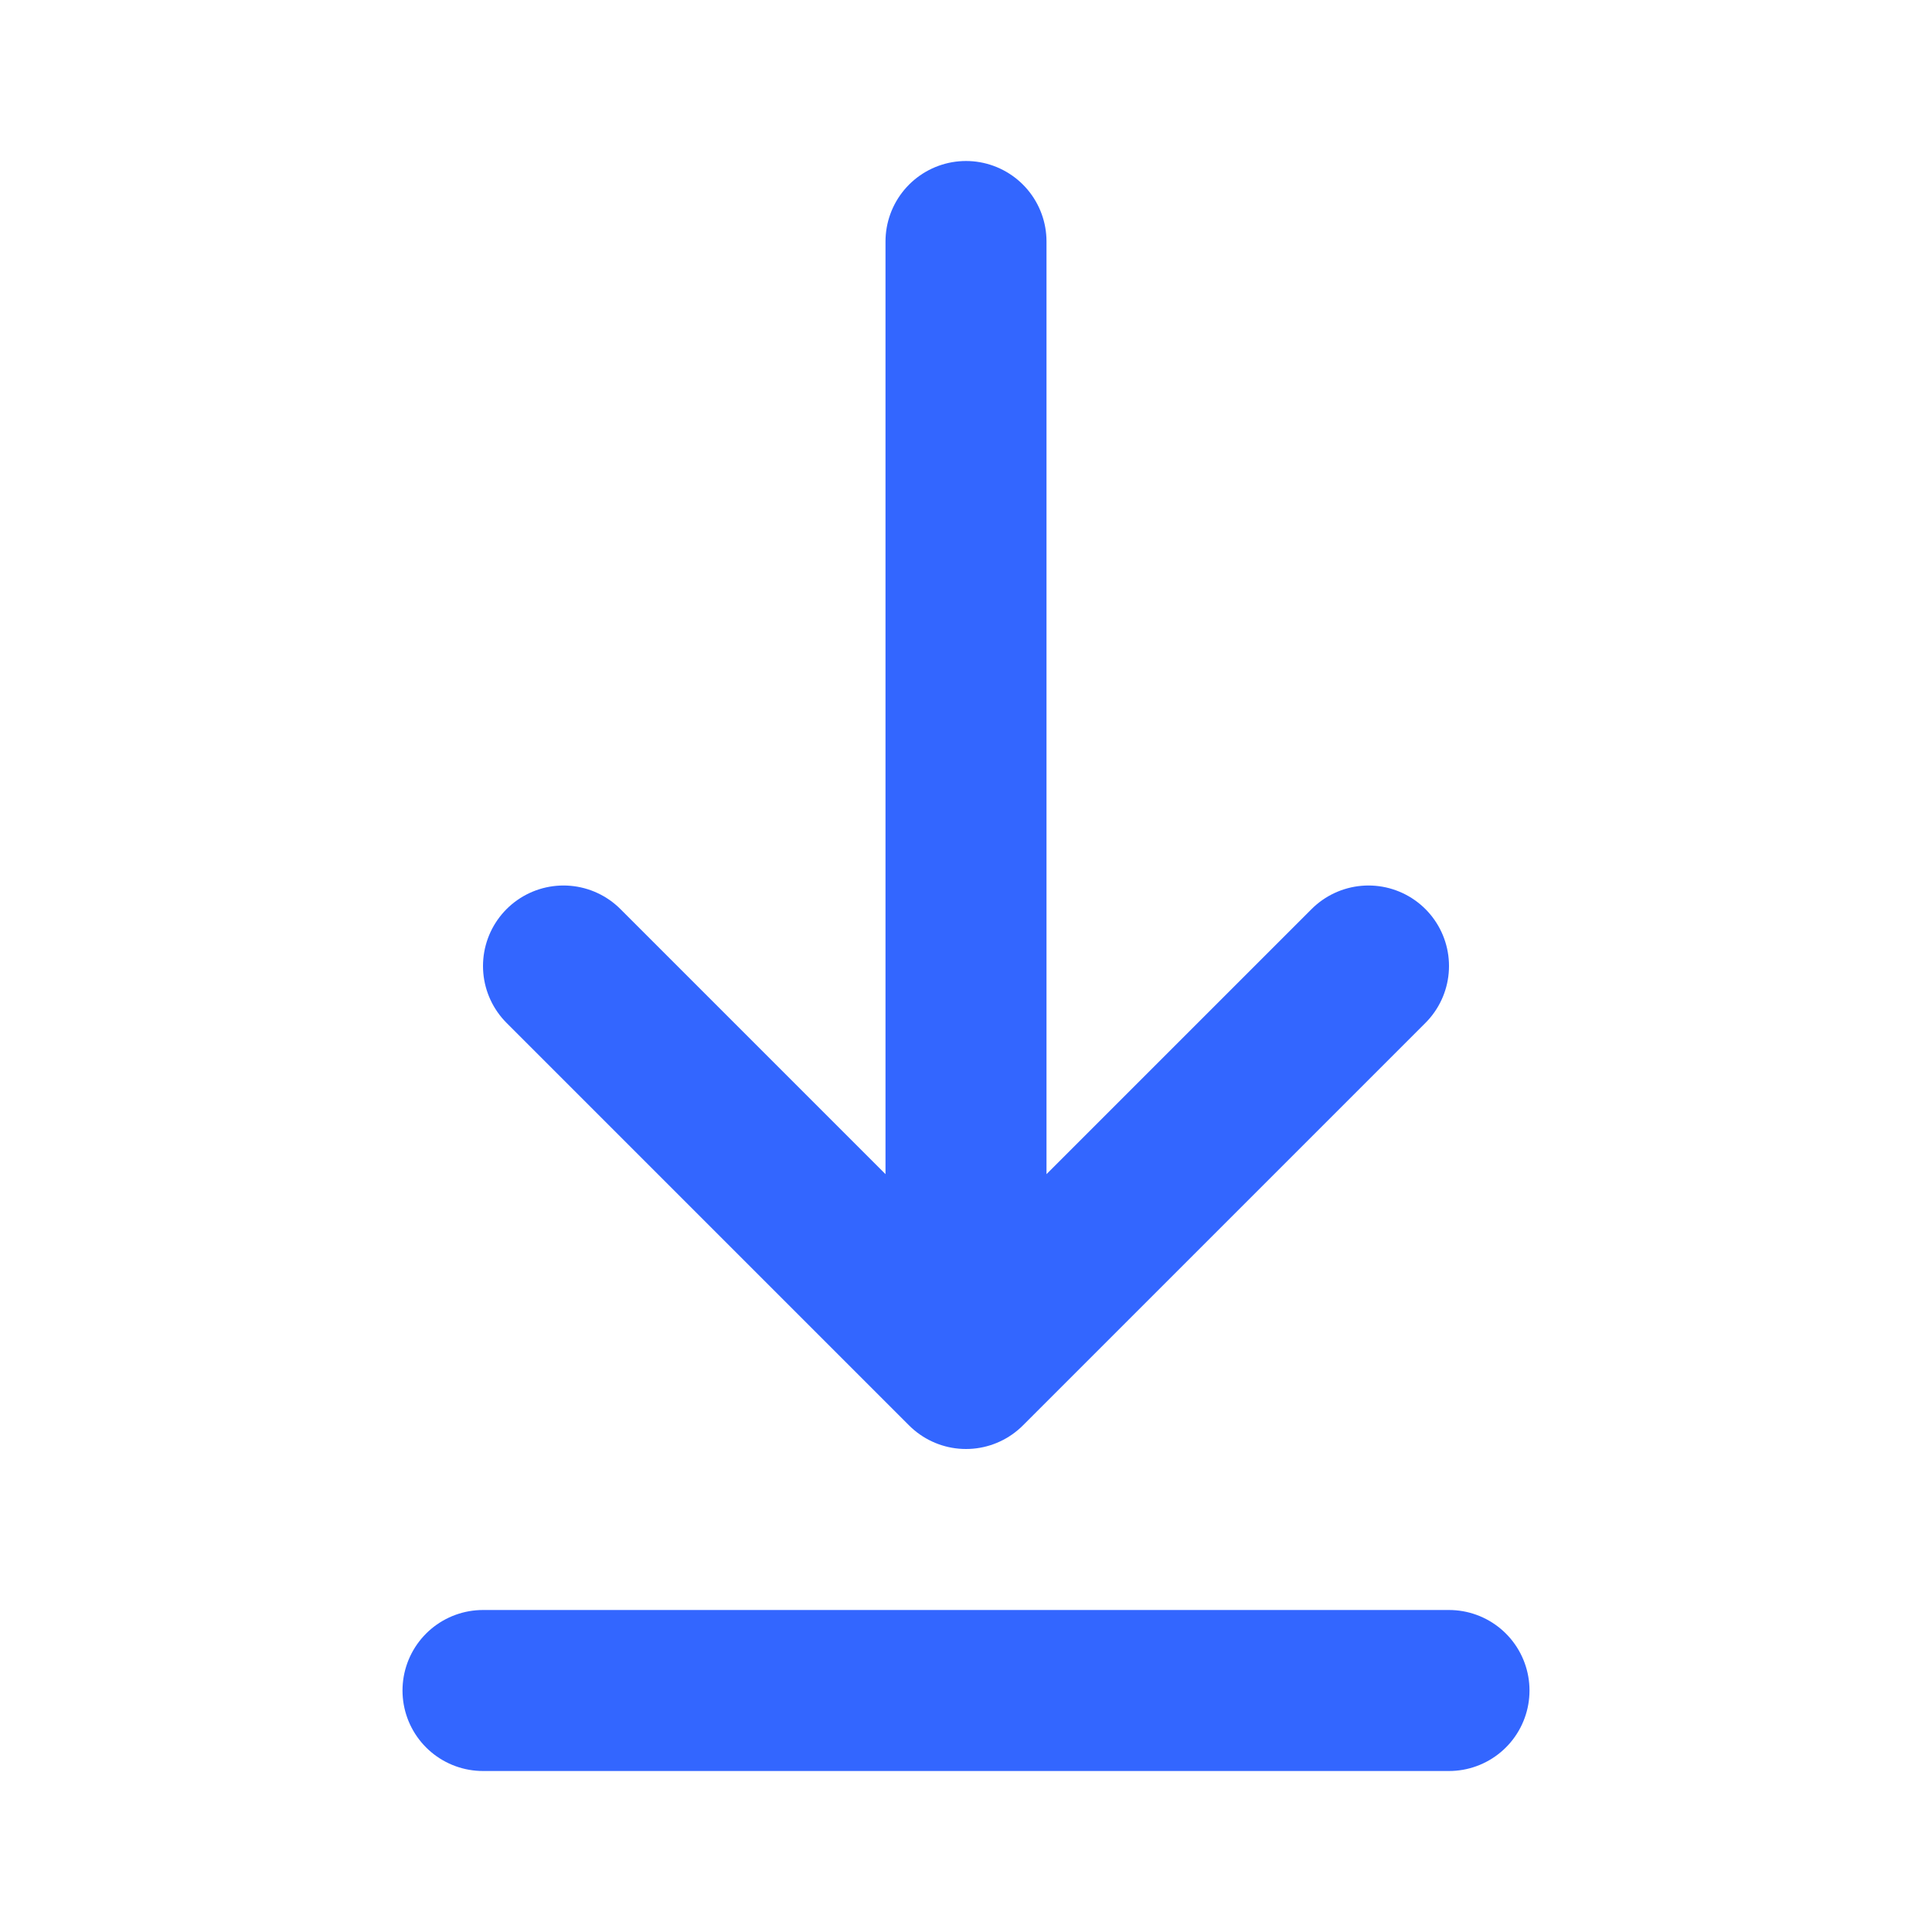 <?xml version="1.0" encoding="utf-8"?>

<!-- Uploaded to: SVG Repo, www.svgrepo.com, Generator: SVG Repo Mixer Tools -->
<svg width="800px" height="800px" viewBox="0 0 24 24" fill="none" xmlns="http://www.w3.org/2000/svg">
<g id="Interface / Download">
<path id="Vector" d="M6 21H18M12 3V17M12 17L17 12M12 17L7 12" stroke="#3366FF" stroke-width="2" stroke-linecap="round" stroke-linejoin="round"/>
</g>
</svg>